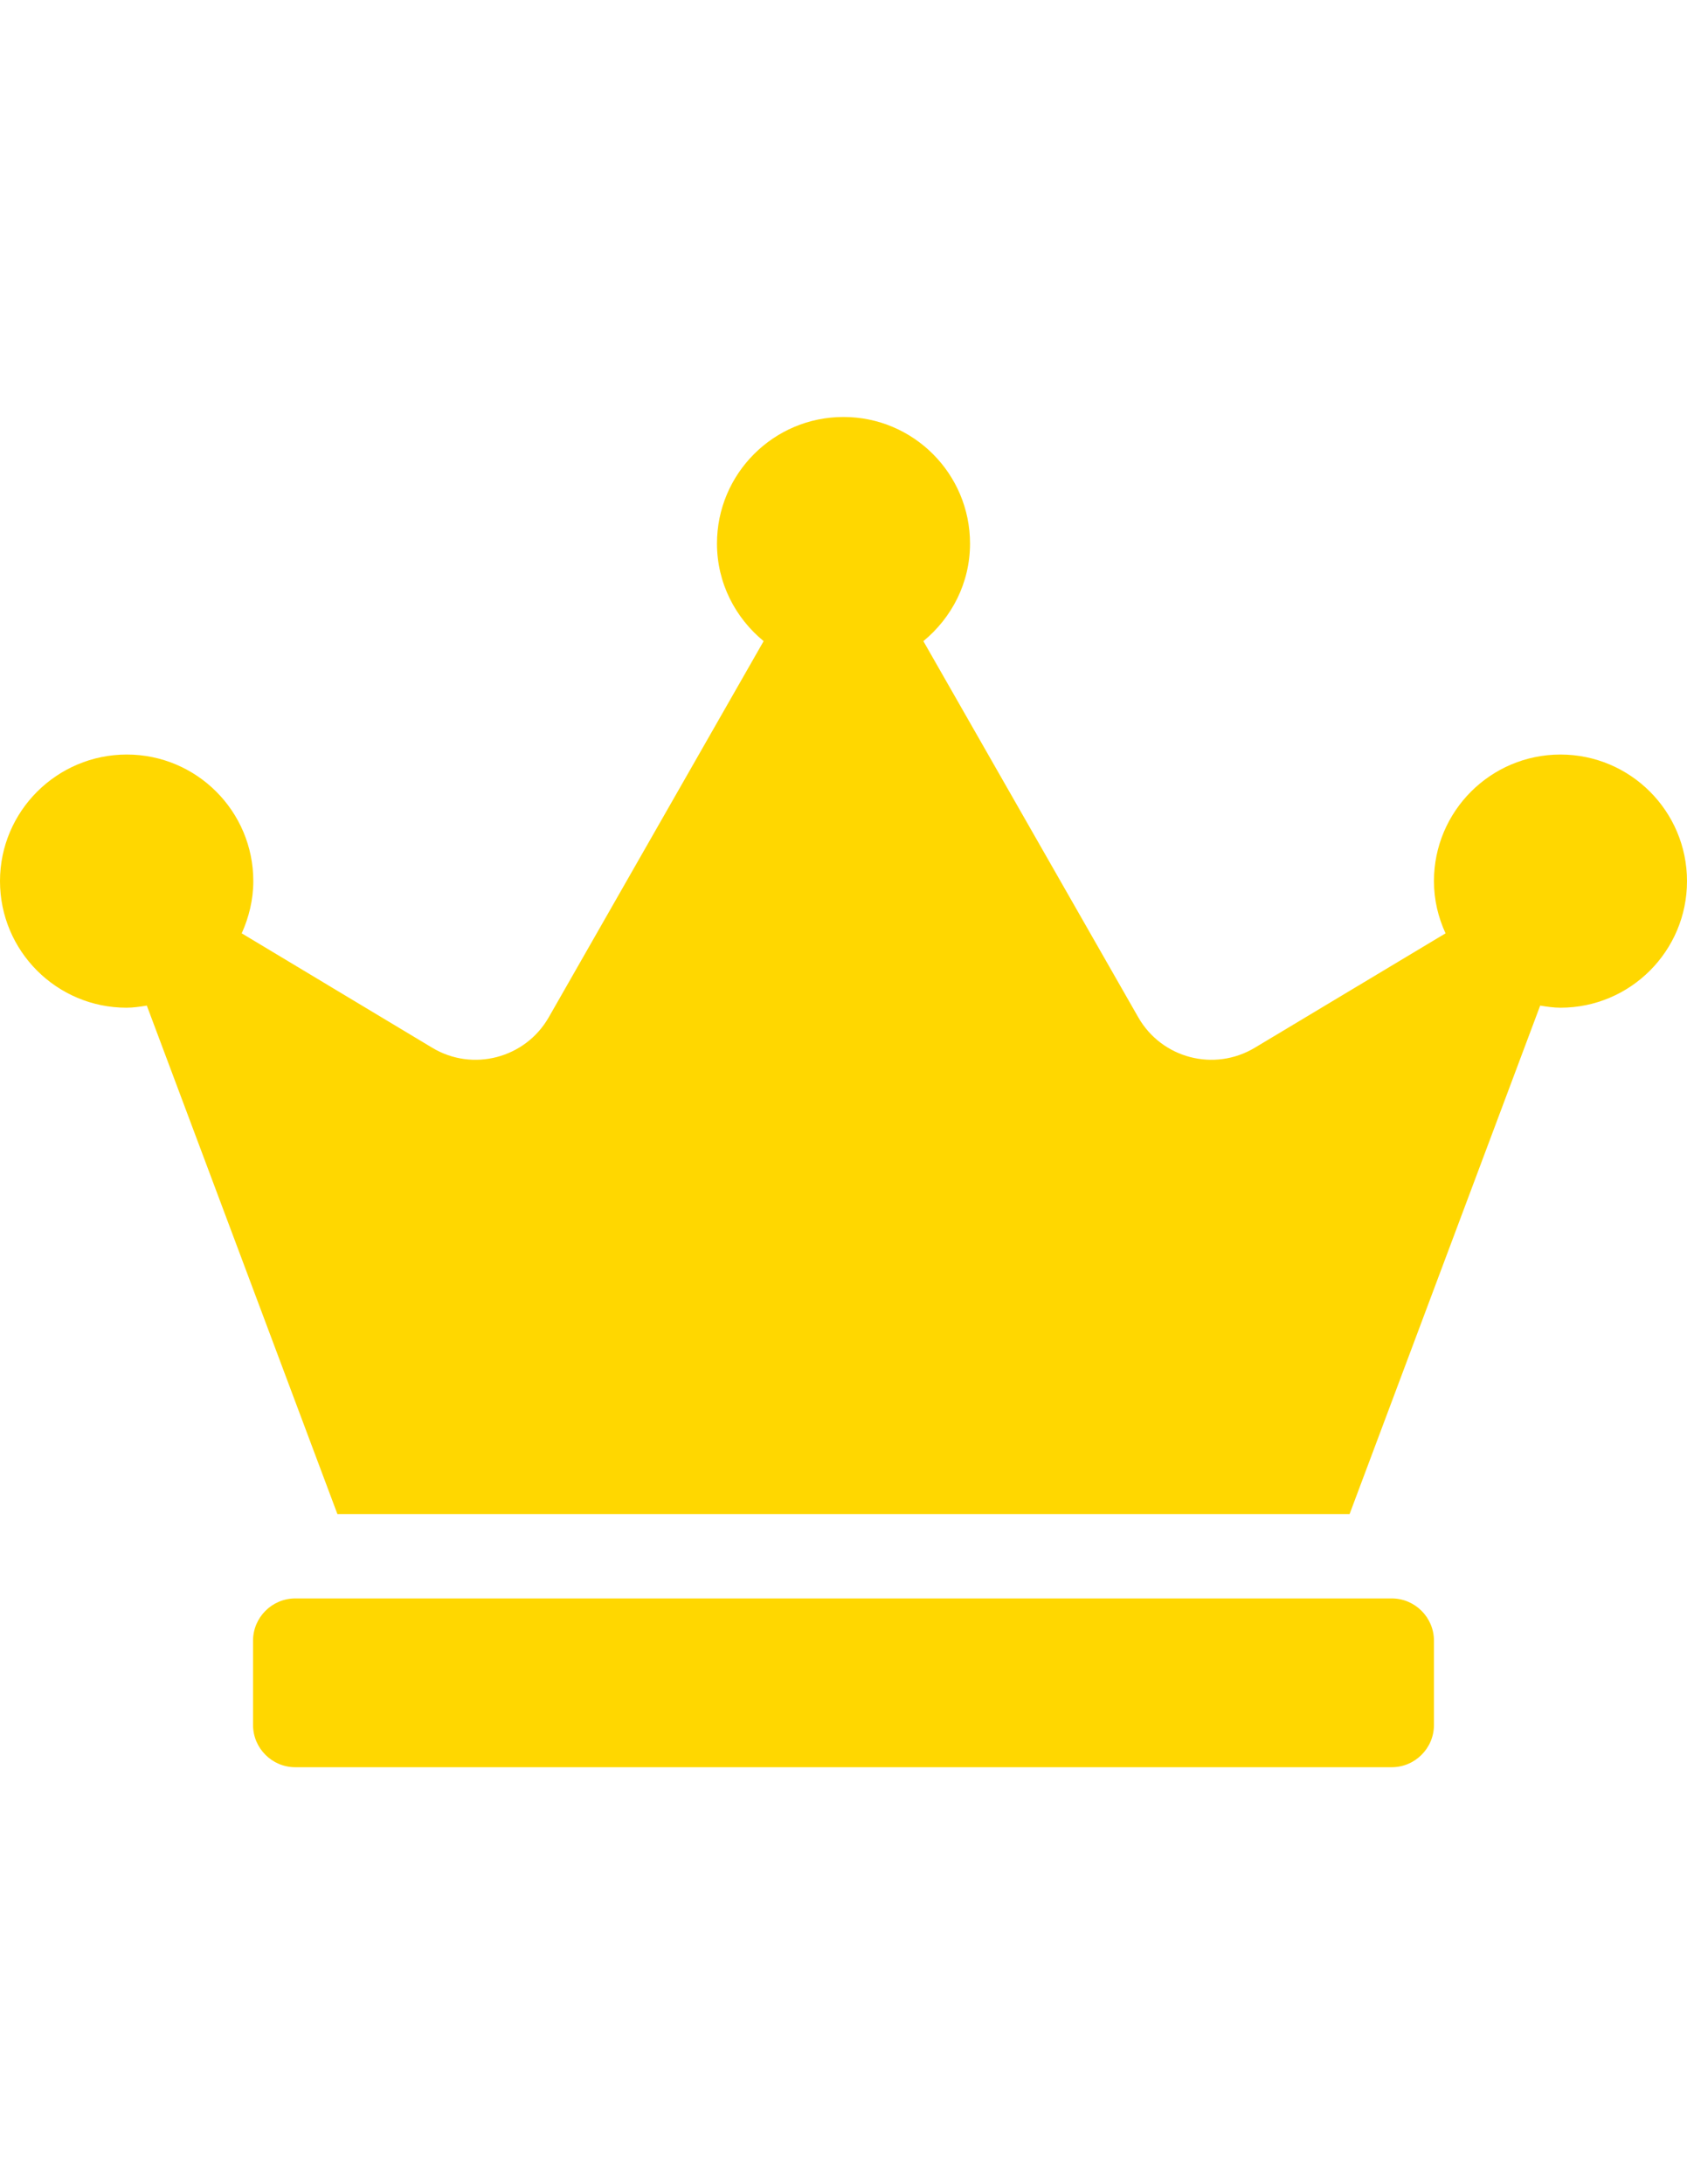 <?xml version="1.0" encoding="utf-8"?>
<!-- Generator: Adobe Illustrator 16.0.3, SVG Export Plug-In . SVG Version: 6.00 Build 0)  -->
<!DOCTYPE svg PUBLIC "-//W3C//DTD SVG 1.1//EN" "http://www.w3.org/Graphics/SVG/1.1/DTD/svg11.dtd">
<svg version="1.1" id="Capa_1" focusable="false" xmlns="http://www.w3.org/2000/svg" xmlns:xlink="http://www.w3.org/1999/xlink"
	 x="0px" y="0px" width="612px" height="792px" viewBox="0 0 612 792" enable-background="new 0 0 612 792" xml:space="preserve">
<path fill="#FFD700" d="M504.9,579.6H107.1c-8.415,0-15.3,6.886-15.3,15.301v30.6c0,8.415,6.885,15.3,15.3,15.3h397.8
	c8.415,0,15.3-6.885,15.3-15.3v-30.6C520.2,586.485,513.315,579.6,504.9,579.6z M566.1,273.6c-25.34,0-45.899,20.559-45.899,45.9
	c0,6.79,1.53,13.101,4.207,18.934l-69.232,41.501c-14.726,8.797-33.756,3.825-42.266-11.093l-77.935-136.361
	c10.231-8.415,16.926-21.038,16.926-35.381c0-25.341-20.56-45.9-45.9-45.9s-45.9,20.559-45.9,45.9
	c0,14.344,6.694,26.966,16.925,35.381l-77.934,136.361c-8.511,14.917-27.636,19.89-42.266,11.092l-69.137-41.501
	c2.582-5.737,4.208-12.144,4.208-18.934c0-25.341-20.559-45.9-45.9-45.9S0,294.159,0,319.5s20.56,45.9,45.9,45.9
	c2.486,0,4.973-0.382,7.363-0.765L122.4,549h367.2l69.138-184.365c2.391,0.383,4.876,0.765,7.362,0.765
	c25.341,0,45.9-20.559,45.9-45.9S591.44,273.6,566.1,273.6z"/>
</svg>
